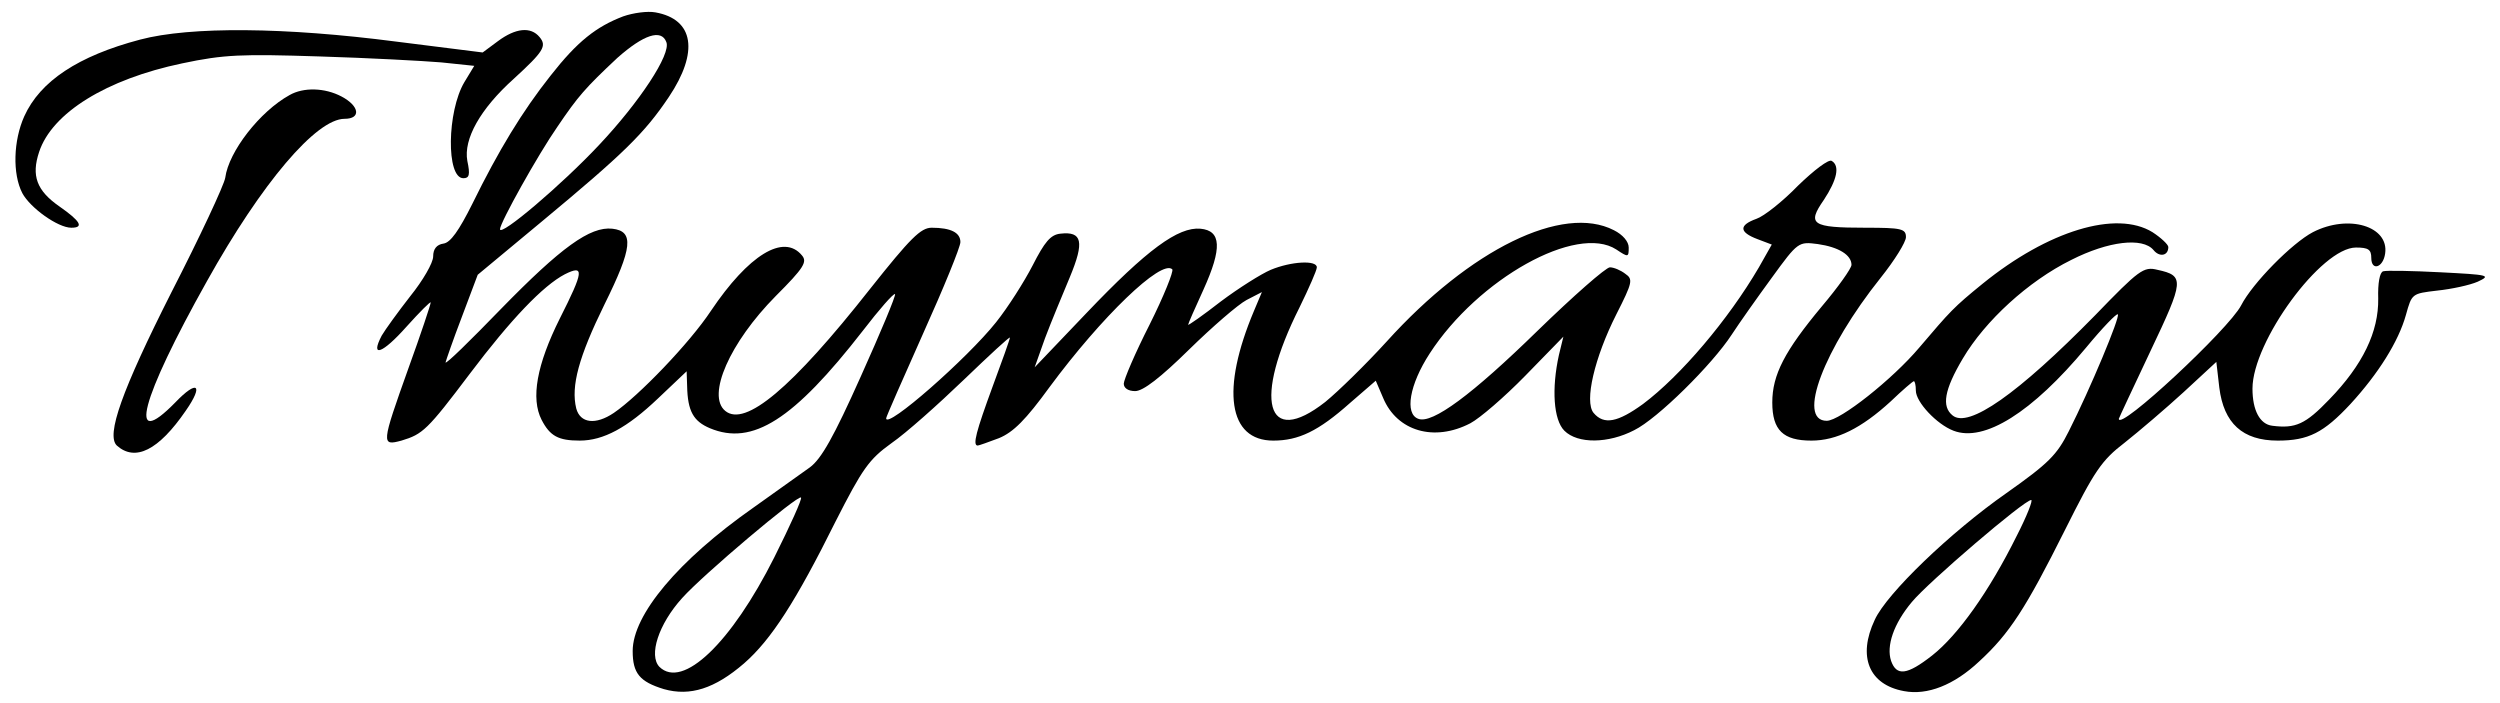 <?xml version="1.0" standalone="no"?>
<!DOCTYPE svg PUBLIC "-//W3C//DTD SVG 20010904//EN"
 "http://www.w3.org/TR/2001/REC-SVG-20010904/DTD/svg10.dtd">
<svg version="1.0" xmlns="http://www.w3.org/2000/svg"
 width="505pt" height="142pt" viewBox="0 0 505 142"
 preserveAspectRatio="xMidYMid meet">

<g transform="translate(0,142) scale(0.1,-0.1)"
fill="#000000" stroke="none">
<path d="M1259 1387 c-55 -21 -93 -51 -147 -120 -57 -72 -105 -151 -158 -259
-27 -54 -44 -78 -58 -80 -14 -2 -21 -11 -21 -26 0 -13 -21 -49 -46 -80 -25
-32 -51 -68 -58 -80 -24 -46 2 -36 50 18 27 30 49 52 49 49 0 -4 -20 -64 -45
-133 -55 -154 -55 -157 -14 -146 43 13 52 21 138 135 83 110 148 178 192 201
40 20 38 6 -10 -89 -47 -94 -59 -162 -37 -205 17 -33 34 -42 77 -42 48 0 96
26 158 85 l58 55 1 -30 c1 -51 13 -71 46 -85 86 -36 169 17 309 197 33 43 62
76 65 74 2 -3 -29 -77 -69 -166 -55 -123 -80 -167 -103 -184 -17 -12 -69 -49
-115 -82 -151 -106 -243 -216 -243 -289 0 -45 14 -62 63 -77 53 -15 103 1 162
52 55 48 105 126 185 287 54 106 67 125 113 158 29 20 94 78 146 128 51 49 93
88 93 85 0 -3 -16 -48 -35 -99 -33 -90 -41 -119 -30 -119 2 0 22 7 43 15 29
12 54 37 102 103 105 142 226 259 248 238 3 -4 -17 -54 -46 -112 -29 -57 -52
-111 -52 -119 0 -9 9 -15 23 -15 16 0 51 27 109 84 47 46 99 91 116 100 l31
16 -16 -38 c-67 -159 -52 -262 39 -262 51 0 91 19 155 76 l52 45 15 -35 c28
-67 103 -89 176 -51 19 10 69 53 111 96 l77 79 -9 -37 c-15 -68 -11 -131 11
-153 27 -27 89 -26 141 1 47 23 158 133 197 193 15 23 51 74 81 115 53 73 54
73 93 68 42 -6 68 -22 68 -42 0 -7 -27 -45 -60 -84 -75 -90 -100 -138 -100
-194 0 -56 22 -77 79 -77 51 0 101 25 160 79 24 23 45 41 47 41 2 0 4 -8 4
-19 0 -23 42 -68 76 -81 62 -24 159 37 268 168 33 40 62 70 64 67 5 -5 -56
-151 -99 -236 -24 -48 -41 -65 -126 -125 -113 -79 -242 -203 -266 -256 -35
-74 -12 -131 59 -144 47 -9 101 12 152 60 61 56 94 107 173 265 60 120 74 141
121 177 29 23 83 69 119 102 l66 61 6 -52 c9 -72 47 -107 118 -107 62 0 93 16
147 74 56 61 97 126 112 180 12 43 12 43 63 49 29 3 66 11 82 18 28 13 22 14
-75 19 -58 3 -110 4 -116 2 -7 -2 -11 -24 -10 -55 1 -67 -31 -134 -99 -204
-48 -50 -68 -59 -115 -53 -25 3 -40 31 -40 75 0 95 139 285 209 285 25 0 31
-4 31 -21 0 -27 24 -20 28 9 8 55 -74 80 -146 43 -42 -22 -122 -103 -145 -148
-25 -48 -247 -255 -247 -229 0 1 29 63 64 137 68 143 69 152 14 164 -28 7 -37
0 -126 -92 -156 -159 -256 -229 -288 -202 -22 18 -17 51 21 115 45 76 132 156
219 199 75 38 144 46 166 20 12 -15 30 -12 30 6 0 5 -15 19 -32 30 -73 45
-211 3 -343 -104 -59 -48 -65 -55 -128 -129 -54 -64 -160 -148 -187 -148 -61
0 -6 145 109 289 28 35 51 72 51 82 0 17 -9 19 -82 19 -109 0 -118 7 -84 56
27 41 33 69 16 79 -6 4 -36 -19 -68 -50 -31 -32 -69 -62 -84 -67 -36 -13 -35
-27 2 -41 l29 -11 -26 -46 c-62 -106 -158 -219 -234 -276 -51 -37 -79 -43
-100 -18 -19 23 2 112 46 199 33 65 34 71 18 82 -9 7 -23 13 -31 13 -8 0 -74
-58 -146 -128 -132 -129 -213 -189 -241 -178 -28 10 -18 69 23 132 98 151 297
262 377 210 24 -16 25 -16 25 4 0 12 -12 26 -30 35 -103 53 -290 -38 -459
-225 -41 -45 -97 -100 -124 -122 -120 -94 -146 4 -52 191 19 39 35 75 35 81 0
15 -52 12 -93 -5 -19 -8 -65 -37 -101 -64 -36 -28 -66 -49 -66 -47 0 2 14 34
31 71 38 84 36 119 -6 123 -45 4 -108 -42 -230 -170 l-105 -110 21 59 c12 32
35 87 50 123 30 72 25 93 -19 88 -20 -2 -32 -17 -56 -64 -17 -33 -50 -85 -74
-115 -58 -73 -222 -217 -222 -194 0 3 34 80 75 172 41 91 75 174 75 184 0 19
-19 29 -58 29 -22 0 -43 -21 -124 -123 -159 -202 -253 -280 -293 -247 -38 31
9 138 102 232 57 57 64 69 53 82 -37 45 -108 1 -184 -112 -43 -65 -146 -172
-196 -206 -37 -25 -68 -21 -76 9 -11 45 5 104 57 210 57 115 60 148 16 153
-45 5 -104 -38 -225 -162 -62 -64 -112 -113 -112 -108 1 4 15 45 33 92 l32 85
130 108 c165 137 207 178 256 251 61 91 51 157 -27 171 -16 3 -45 -1 -65 -8z
m87 -52 c10 -24 -54 -121 -136 -208 -76 -81 -200 -186 -200 -170 0 13 77 151
116 207 42 62 56 78 121 139 53 47 89 59 99 32z m218 -1041 c-87 -173 -185
-267 -232 -221 -22 23 -2 86 46 139 42 47 234 209 240 203 3 -2 -22 -57 -54
-121z m2510 44 c-56 -113 -119 -201 -171 -242 -51 -40 -72 -42 -83 -11 -10 30
5 75 42 119 33 40 227 206 241 206 4 0 -9 -33 -29 -72z"/>
<path d="M283 1340 c-125 -33 -202 -84 -234 -155 -22 -49 -24 -116 -4 -155 16
-30 72 -70 99 -70 26 0 19 13 -24 43 -46 32 -57 62 -41 110 26 79 136 147 289
179 85 18 120 19 277 14 99 -3 210 -9 246 -12 l67 -7 -20 -33 c-35 -59 -37
-194 -2 -194 12 0 14 7 8 35 -8 44 26 105 94 166 60 55 67 66 52 84 -18 22
-49 18 -84 -8 l-31 -23 -175 22 c-223 29 -415 31 -517 4z"/>
<path d="M585 1228 c-60 -33 -123 -114 -130 -167 -2 -14 -51 -119 -109 -232
-100 -198 -132 -288 -110 -309 37 -33 84 -10 139 70 37 53 24 64 -21 17 -98
-100 -70 6 64 245 111 199 221 328 278 328 34 0 30 26 -6 45 -34 18 -77 19
-105 3z"/>
</g>
</svg>
